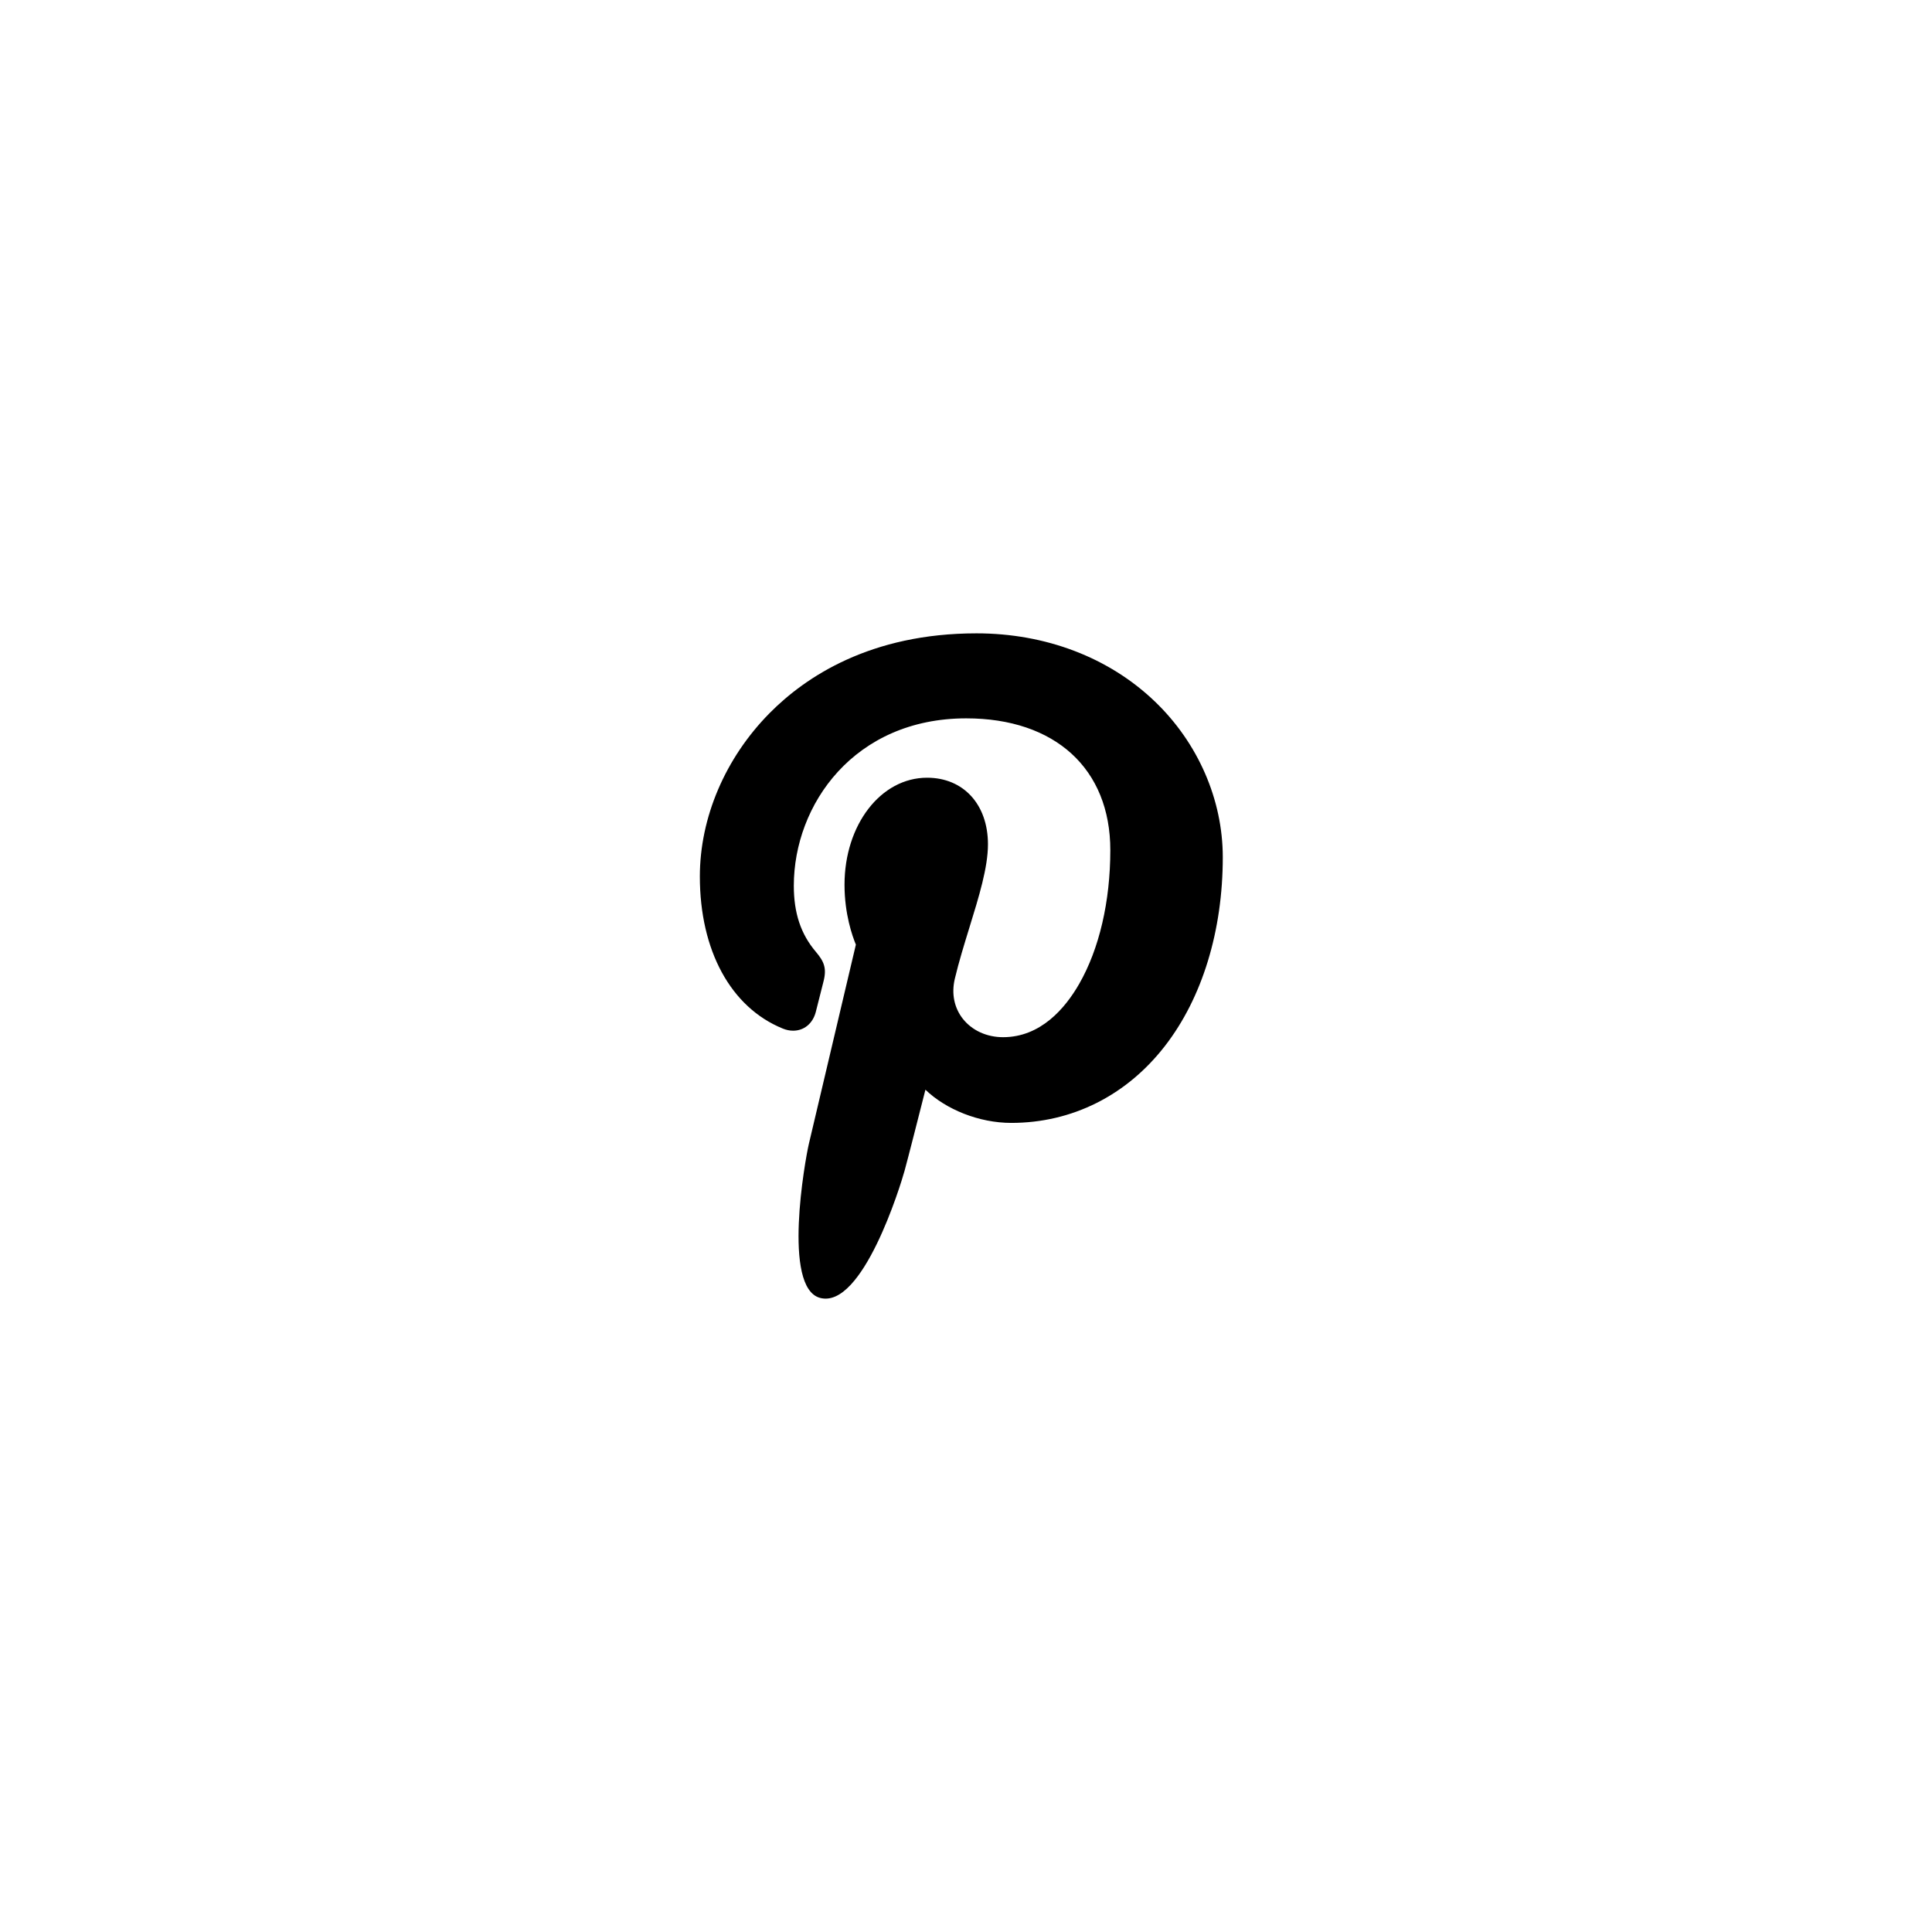 <svg width="33" height="33" viewBox="0 0 33 33" fill="none" xmlns="http://www.w3.org/2000/svg">
<g filter="url(#filter0_d_1278_5876)">
<path d="M16.5 25C23.404 25 29 19.404 29 12.5C29 5.596 23.404 0 16.5 0C9.596 0 4 5.596 4 12.5C4 19.404 9.596 25 16.5 25Z" fill="white"/>
<path d="M19.727 7.983C18.945 7.232 17.863 6.818 16.679 6.818C14.871 6.818 13.76 7.559 13.145 8.181C12.388 8.947 11.954 9.964 11.954 10.971C11.954 12.236 12.483 13.207 13.369 13.568C13.429 13.593 13.489 13.605 13.547 13.605C13.734 13.605 13.882 13.483 13.934 13.286C13.963 13.174 14.033 12.896 14.063 12.776C14.127 12.538 14.075 12.423 13.935 12.257C13.678 11.954 13.559 11.596 13.559 11.129C13.559 9.743 14.591 8.27 16.504 8.27C18.022 8.27 18.965 9.132 18.965 10.521C18.965 11.397 18.776 12.209 18.433 12.806C18.195 13.221 17.776 13.716 17.133 13.716C16.855 13.716 16.605 13.602 16.447 13.403C16.298 13.214 16.249 12.971 16.309 12.718C16.377 12.431 16.469 12.133 16.558 11.844C16.721 11.316 16.875 10.818 16.875 10.421C16.875 9.741 16.457 9.284 15.835 9.284C15.045 9.284 14.425 10.087 14.425 11.112C14.425 11.614 14.559 11.99 14.619 12.135C14.52 12.557 13.928 15.065 13.816 15.538C13.751 15.814 13.36 17.995 14.007 18.169C14.734 18.364 15.384 16.24 15.45 16C15.504 15.805 15.692 15.067 15.807 14.613C16.158 14.951 16.723 15.18 17.273 15.18C18.31 15.18 19.242 14.713 19.898 13.866C20.535 13.045 20.886 11.899 20.886 10.642C20.886 9.659 20.463 8.689 19.727 7.983Z" fill="black"/>
</g>
<defs>
<filter id="filter0_d_1278_5876" x="0" y="0" width="33" height="33" filterUnits="userSpaceOnUse" color-interpolation-filters="sRGB">
<feFlood flood-opacity="0" result="BackgroundImageFix"/>
<feColorMatrix in="SourceAlpha" type="matrix" values="0 0 0 0 0 0 0 0 0 0 0 0 0 0 0 0 0 0 127 0" result="hardAlpha"/>
<feOffset dy="4"/>
<feGaussianBlur stdDeviation="2"/>
<feComposite in2="hardAlpha" operator="out"/>
<feColorMatrix type="matrix" values="0 0 0 0 0 0 0 0 0 0 0 0 0 0 0 0 0 0 0.05 0"/>
<feBlend mode="normal" in2="BackgroundImageFix" result="effect1_dropShadow_1278_5876"/>
<feBlend mode="normal" in="SourceGraphic" in2="effect1_dropShadow_1278_5876" result="shape"/>
</filter>
</defs>
</svg>
